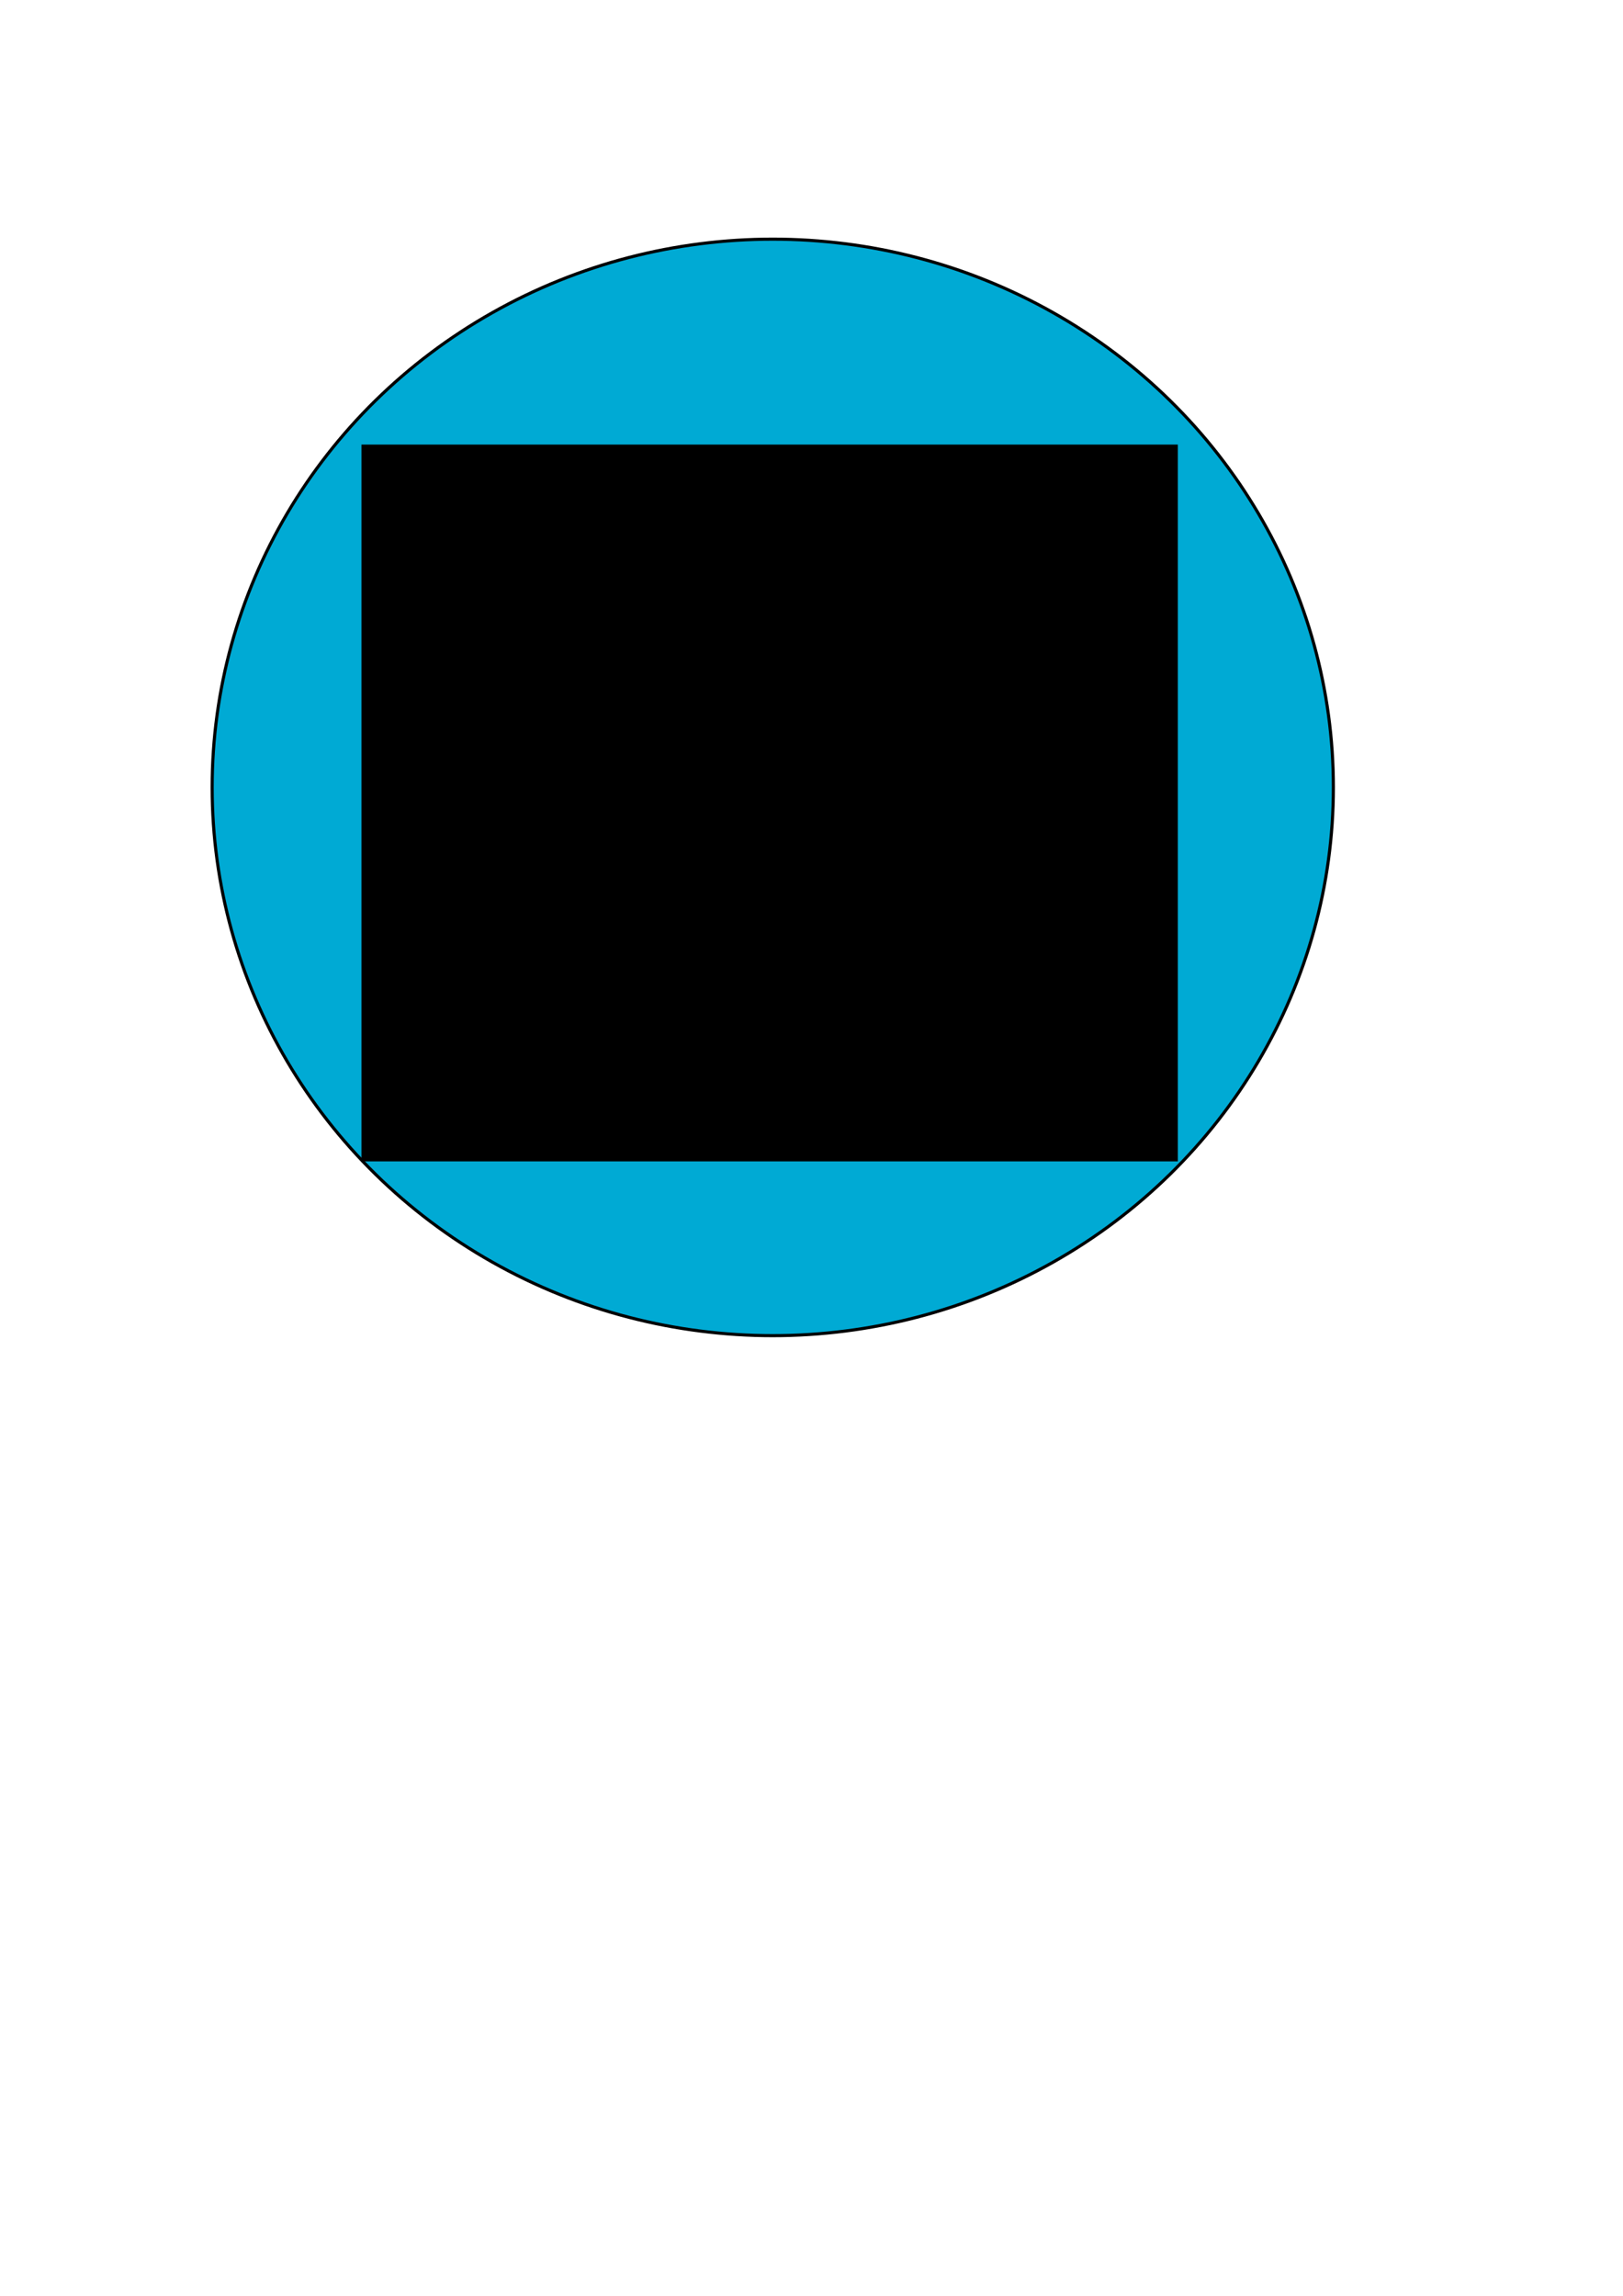 <?xml version="1.0" encoding="UTF-8" standalone="no"?>
<!-- Created with Inkscape (http://www.inkscape.org/) -->

<svg
   xmlns:dc="http://purl.org/dc/elements/1.1/"
   xmlns:cc="http://creativecommons.org/ns#"
   xmlns:rdf="http://www.w3.org/1999/02/22-rdf-syntax-ns#"
   xmlns:svg="http://www.w3.org/2000/svg"
   xmlns="http://www.w3.org/2000/svg"
   xmlns:sodipodi="http://sodipodi.sourceforge.net/DTD/sodipodi-0.dtd"
   xmlns:inkscape="http://www.inkscape.org/namespaces/inkscape"
   width="210mm"
   height="297mm"
   viewBox="0 0 744.094 1052.362"
   id="svg2"
   version="1.1"
   inkscape:version="0.91 r13725"
   sodipodi:docname="thirdfact.svg">
  <defs
     id="defs4" />
  <sodipodi:namedview
     id="base"
     pagecolor="#ffffff"
     bordercolor="#666666"
     borderopacity="1.0"
     inkscape:pageopacity="0.0"
     inkscape:pageshadow="2"
     inkscape:zoom="0.35"
     inkscape:cx="-502.14286"
     inkscape:cy="514.28572"
     inkscape:document-units="px"
     inkscape:current-layer="layer1"
     showgrid="false"
     inkscape:window-width="1366"
     inkscape:window-height="705"
     inkscape:window-x="-8"
     inkscape:window-y="-8"
     inkscape:window-maximized="1" />
  <g
     inkscape:label="Layer 1"
     inkscape:groupmode="layer"
     id="layer1">
    <flowRoot
       xml:space="preserve"
       id="flowRoot4138"
       style="fill:black;stroke:none;stroke-opacity:1;stroke-width:1px;stroke-linejoin:miter;stroke-linecap:butt;fill-opacity:1;font-family:sans-serif;font-style:normal;font-weight:normal;font-size:40px;line-height:125%;letter-spacing:0px;word-spacing:0px"><flowRegion
         id="flowRegion4140"><rect
           id="rect4142"
           width="288.571"
           height="245.714"
           x="265.714"
           y="266.648" /></flowRegion><flowPara
         id="flowPara4144" /></flowRoot>    <g
       id="g4150">
      <ellipse
         inkscape:export-ydpi="90"
         inkscape:export-xdpi="90"
         ry="251.308"
         rx="257.023"
         cy="360.934"
         cx="354.286"
         id="path4136"
         style="fill:#00aad4;fill-opacity:1;stroke:#000000;stroke-width:1.43;stroke-miterlimit:4;stroke-dasharray:none;stroke-opacity:1" />
      <flowRoot
         transform="translate(-14.286,5.714)"
         style="font-style:normal;font-weight:normal;font-size:40px;line-height:125%;font-family:sans-serif;letter-spacing:0px;word-spacing:0px;fill:#000000;fill-opacity:1;stroke:none;stroke-width:1px;stroke-linecap:butt;stroke-linejoin:miter;stroke-opacity:1"
         id="flowRoot4146"
         xml:space="preserve"><flowRegion
           id="flowRegion4148"><rect
             y="198.076"
             x="180"
             height="328.571"
             width="374.286"
             id="rect4150" /></flowRegion><flowPara
           style="font-size:35px;text-align:center;text-anchor:middle"
           id="flowPara4152"><flowSpan
             id="flowSpan4154"
             style="font-style:normal;font-variant:normal;font-weight:normal;font-stretch:normal;font-family:Courier;-inkscape-font-specification:Courier"> Around 8% of the limit for four events which are similar which is unlikely to be approved by the Olympic Programme Commission</flowSpan></flowPara></flowRoot>    </g>
  </g>
</svg>
